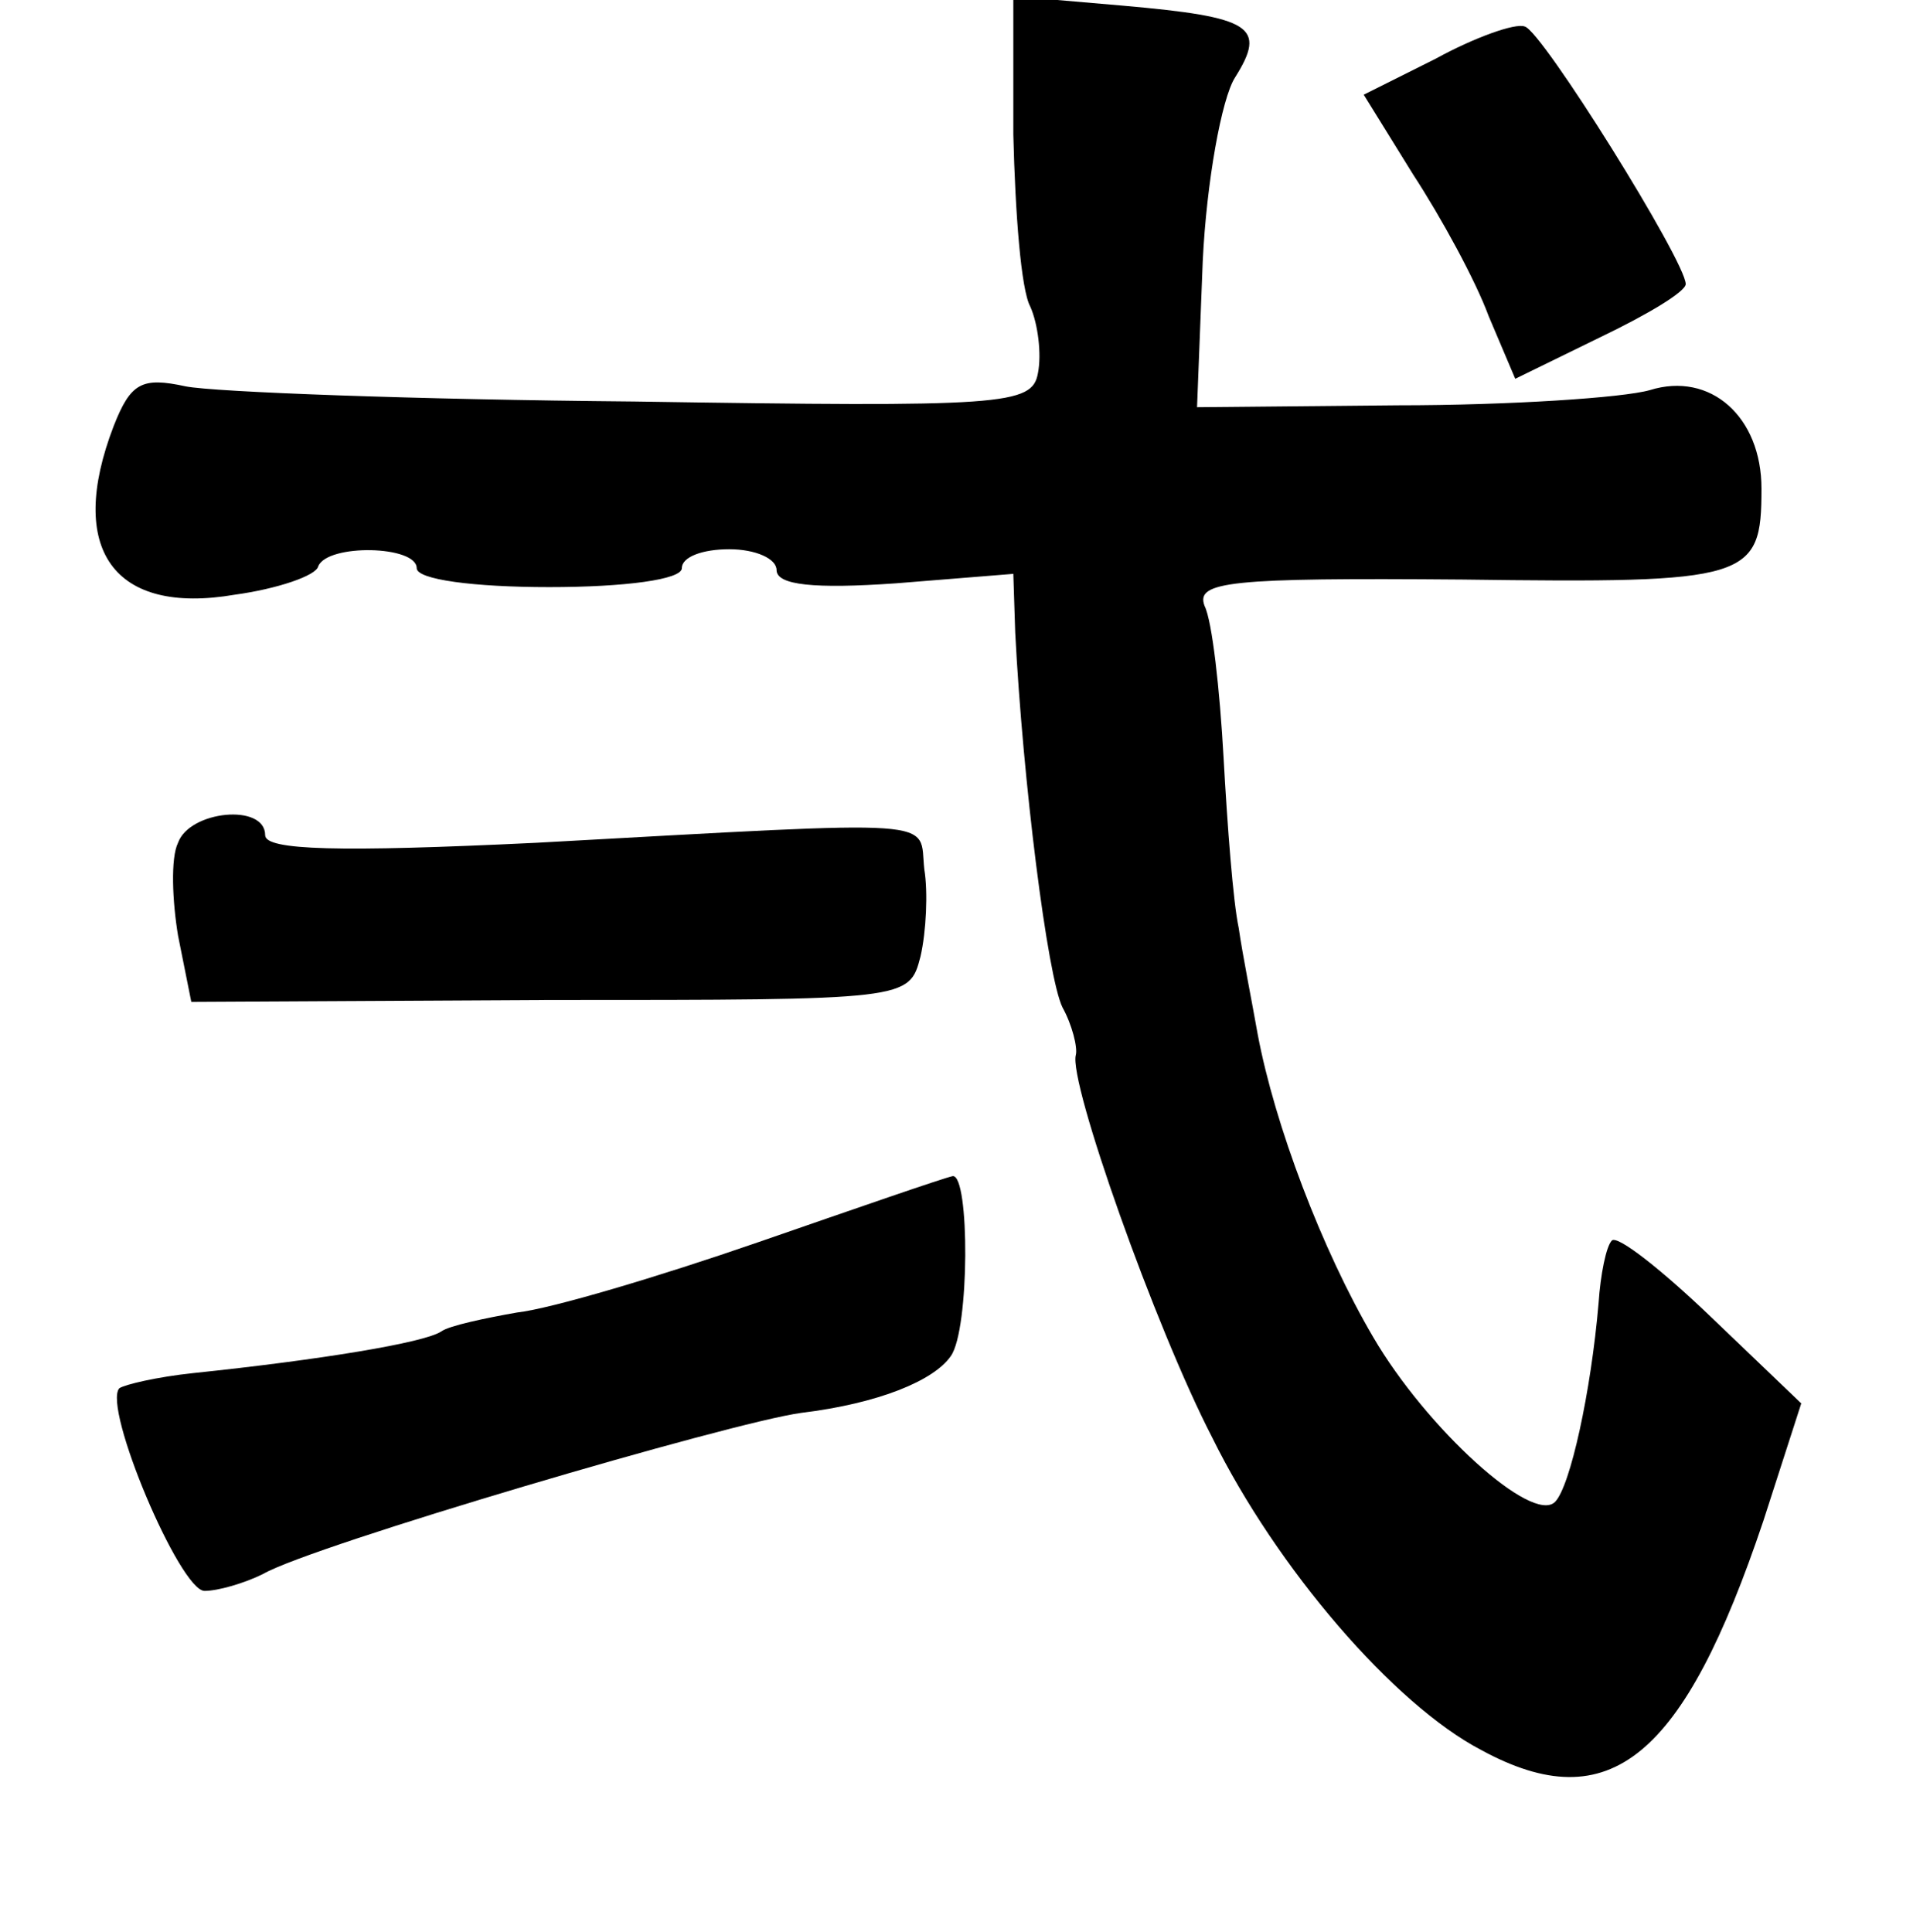 <?xml version="1.0" standalone="no"?>
<!DOCTYPE svg PUBLIC "-//W3C//DTD SVG 20010904//EN"
 "http://www.w3.org/TR/2001/REC-SVG-20010904/DTD/svg10.dtd">
<svg version="1.0" xmlns="http://www.w3.org/2000/svg"
 width="101pt" height="102pt" viewBox="0 0 101 102"
 preserveAspectRatio="xMidYMid meet">
<g transform="translate(0,102) scale(0.1,-0.1)"
fill="#000000" stroke="none">
<path d="M535 949 c1 -41 4 -82 9 -91 4 -9 6 -25 4 -35 -3 -17 -18 -18 -213
-15 -116 1 -222 5 -237 8 -23 5 -29 2 -38 -21 -25 -65 0 -100 64 -89 22 3 43
10 44 15 5 12 52 11 52 -1 0 -6 30 -10 70 -10 40 0 70 4 70 10 0 6 11 10 25
10 14 0 25 -5 25 -11 0 -8 20 -10 63 -7 l62 5 1 -31 c4 -78 17 -182 25 -198 5
-9 8 -21 7 -25 -4 -14 42 -144 72 -202 34 -69 96 -141 142 -165 68 -37 107 -4
149 121 l20 62 -47 45 c-26 25 -50 44 -53 41 -3 -3 -6 -18 -7 -33 -4 -47 -15
-97 -23 -105 -12 -12 -68 39 -96 87 -27 46 -52 112 -61 160 -3 17 -8 42 -10
56 -3 14 -6 54 -8 90 -2 36 -6 72 -10 80 -5 13 13 15 136 14 152 -2 158 0 158
48 0 38 -27 62 -59 52 -14 -4 -74 -8 -133 -8 l-106 -1 3 77 c2 42 10 86 17 97
17 27 9 32 -59 38 l-58 5 0 -73z"/>
<path d="M758 989 l-38 -19 26 -42 c15 -23 33 -56 40 -75 l14 -33 45 22 c25
12 45 24 45 28 0 12 -76 134 -85 136 -5 2 -27 -6 -47 -17z"/>
<path d="M94 575 c-4 -8 -3 -31 0 -49 l7 -35 189 1 c190 0 190 0 196 23 3 13
4 34 2 46 -3 27 14 26 -205 14 -104 -5 -143 -4 -143 4 0 17 -40 13 -46 -4z"/>
<path d="M400 364 c-52 -18 -109 -35 -127 -37 -17 -3 -36 -7 -40 -10 -9 -6
-64 -15 -131 -22 -19 -2 -36 -6 -39 -8 -9 -10 32 -107 45 -107 7 0 21 4 31 9
26 15 247 80 284 85 41 5 70 17 79 30 10 14 10 96 1 95 -5 -1 -51 -17 -103
-35z"/>
</g>
</svg>
